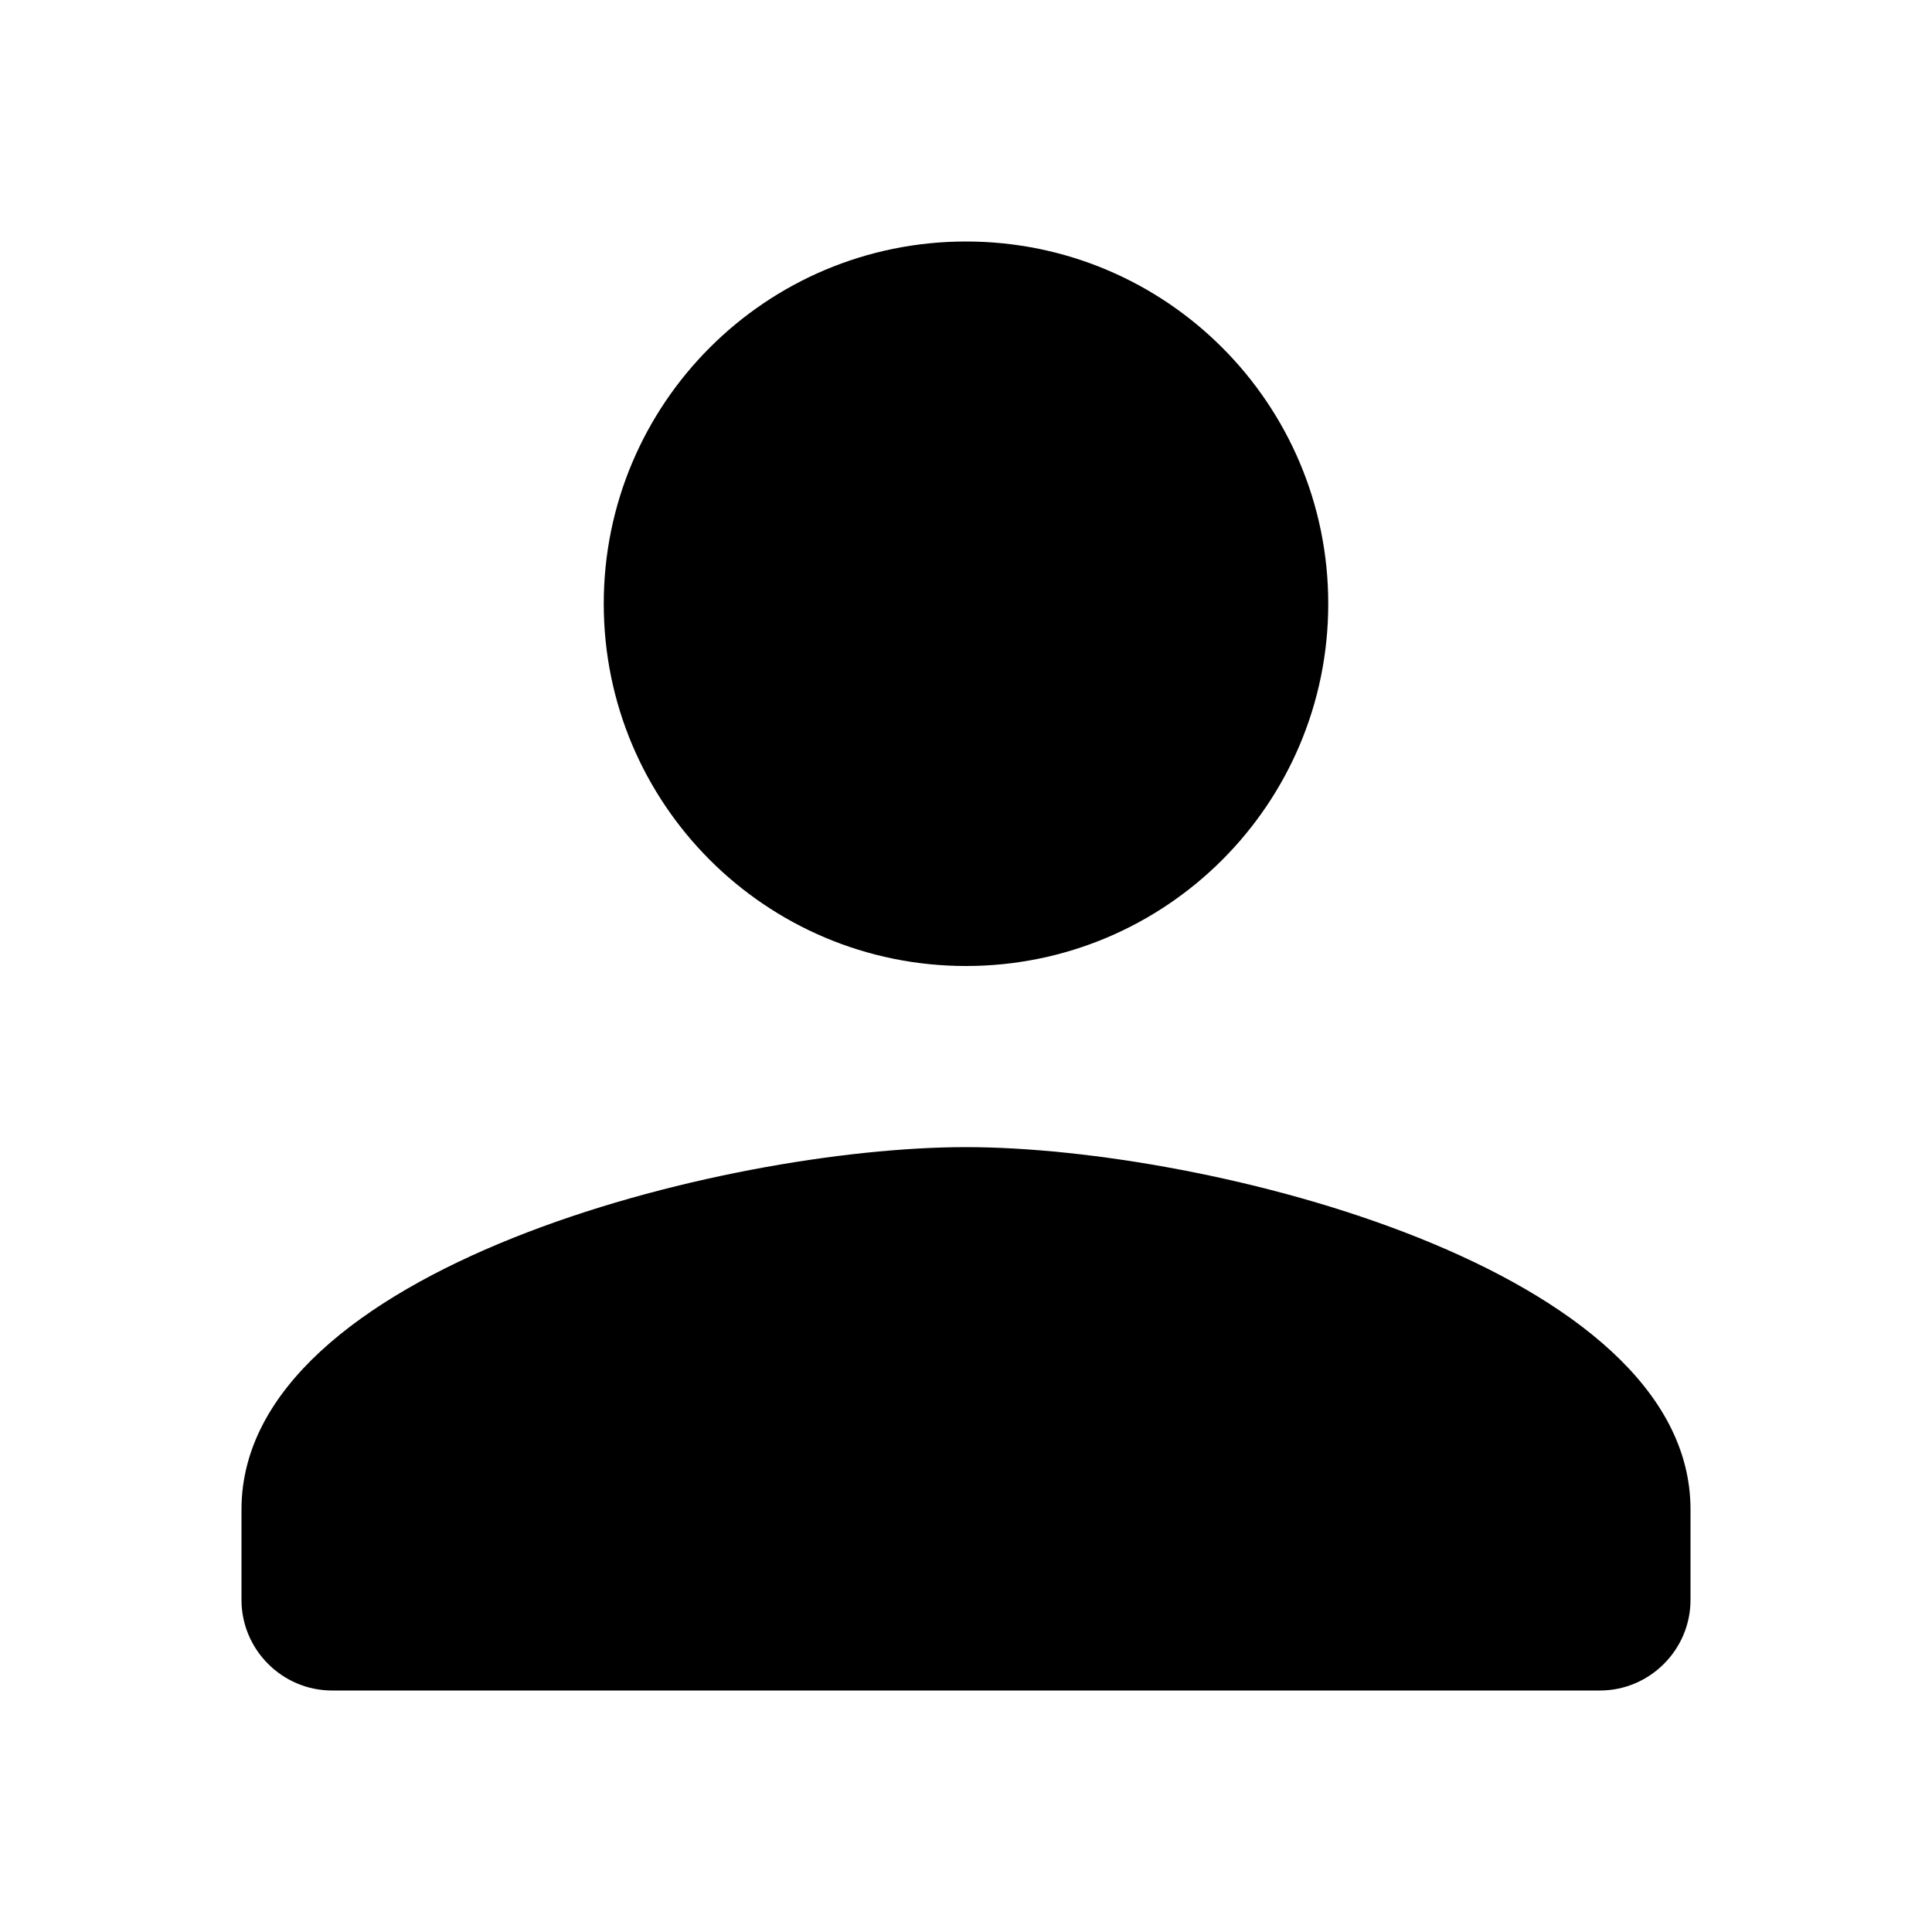 <svg xmlns="http://www.w3.org/2000/svg" viewBox="0 0 32 32">
<path d="M16 16c3.315 0 6-2.685 6-6s-2.685-6-6-6-6 2.685-6 6 2.685 6 6 6zm0 3c-4.005 0-12 2.01-12 6v1.5c0 .825.675 1.5 1.5 1.5h21c.825 0 1.5-.675 1.5-1.5V25c0-3.99-7.995-6-12-6z"/>
</svg>